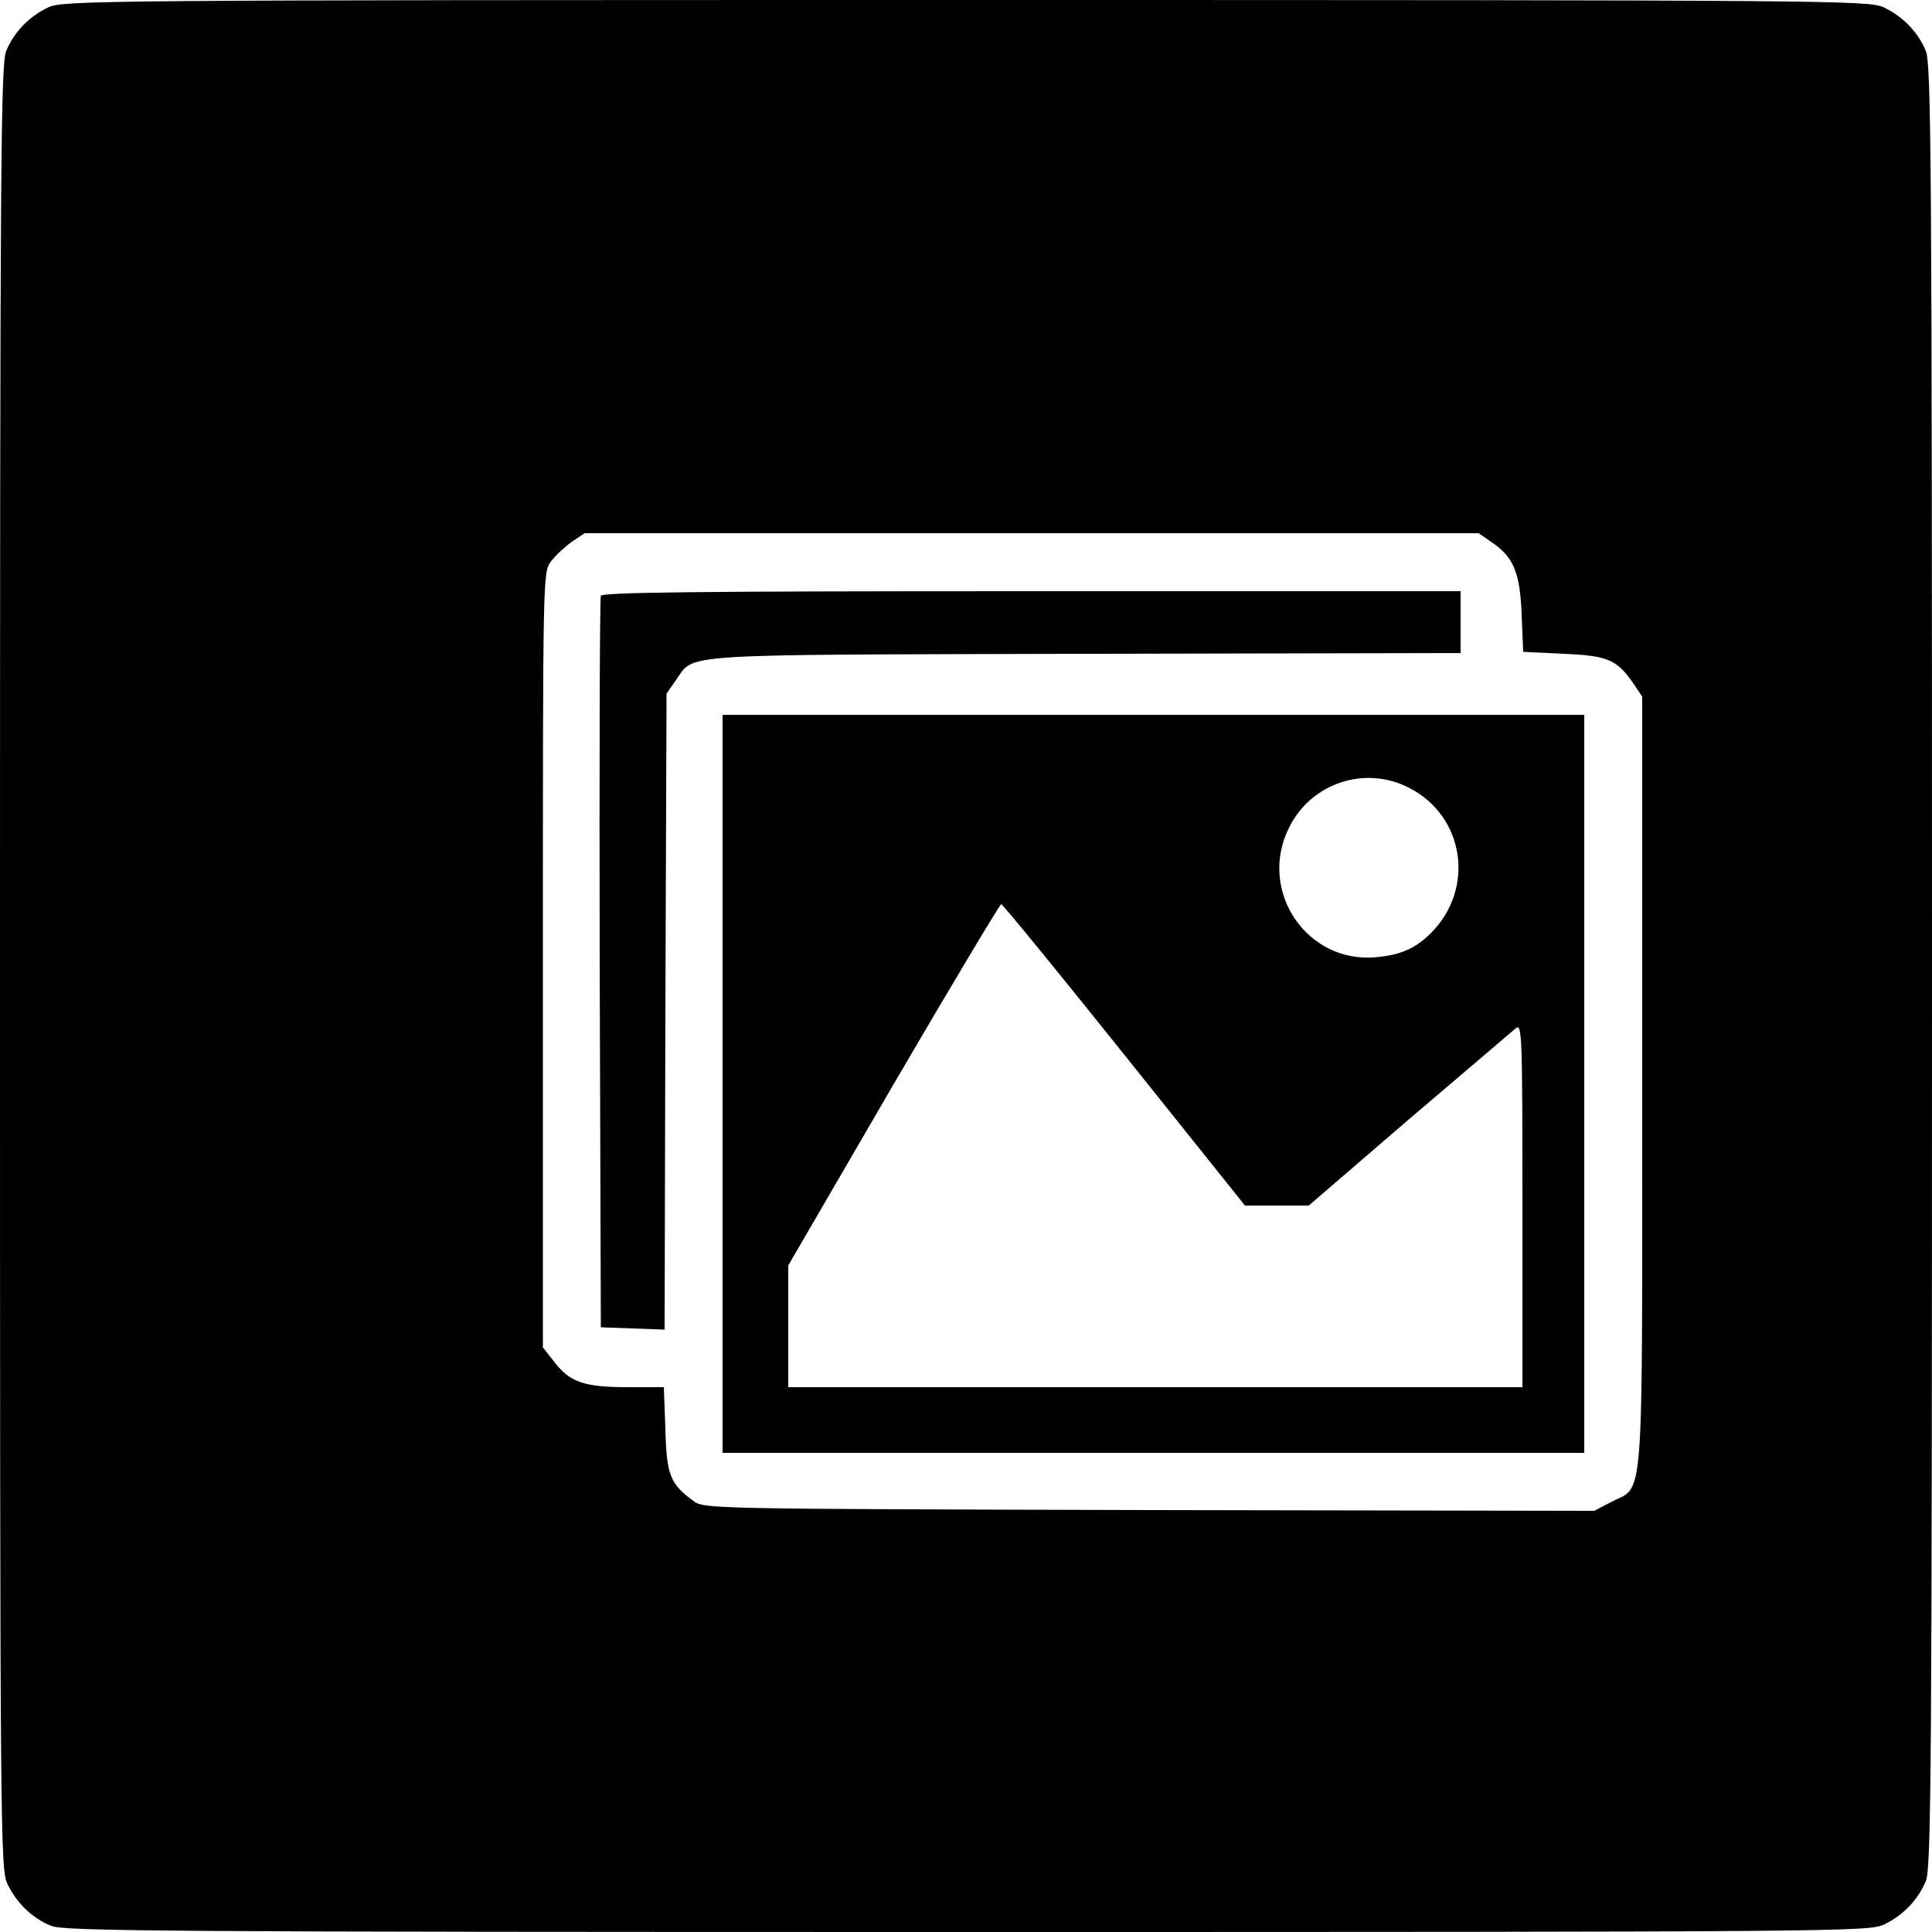 <svg version="1" xmlns="http://www.w3.org/2000/svg" width="666.667" height="666.667" viewBox="0 0 500 500"><path d="M12.5 1.9C7.6 4.2 3.6 8.3 1.6 13.2.2 16.5 0 41.5 0 250.2c0 225 .1 233.4 1.9 237.3 2.3 4.9 6.4 8.9 11.3 10.9 3.3 1.4 28.3 1.6 237 1.6 225 0 233.4-.1 237.3-1.9 4.9-2.3 8.9-6.4 10.9-11.3 1.4-3.3 1.6-28.4 1.6-236.8s-.2-233.5-1.6-236.8c-2-4.9-6-9-10.9-11.3C483.6.1 475.2 0 250 0S16.4.1 12.5 1.9zM386 140.3c5.7 3.8 7.4 7.9 7.8 18.8l.4 9.6 10.5.5c11.4.5 13.8 1.5 18.1 7.8l2.2 3.3v99.6c0 112.7.6 104.3-8 108.8l-4.4 2.3-115.2-.2c-114.6-.3-115.3-.3-118-2.4-6-4.4-6.9-6.7-7.2-18.5l-.4-10.9h-9.4c-11.2 0-15-1.3-19-6.6l-2.9-3.7V248.4c0-100.2 0-100.3 2.1-103.1 1.1-1.5 3.6-3.8 5.4-5.1l3.3-2.2h231.4l3.3 2.3z"/><path d="M155.5 154.2c-.3.7-.4 43.6-.3 95.3l.3 94 8.2.3 8.3.3.2-82.3.3-82.3 2.3-3.3c5.2-7.2-2.2-6.7 106-7l97.2-.2v-16H267c-87.9 0-111.2.3-111.5 1.2z"/><path d="M187 280.5V376h223V185H187v95.5zm177.7-76.6c14.3 7.3 17.1 26 5.7 37.5-4 4-7.8 5.7-14 6.3-18.1 1.9-31-17.1-22.8-33.5 5.7-11.6 19.7-16.2 31.1-10.3zM291 273l31.2 39h16.5l25.9-22.3c14.3-12.2 26.8-22.8 27.7-23.6 1.6-1.3 1.7 1.7 1.7 45.8V359H204v-31.5l27.2-46.8c15-25.7 27.6-46.7 27.9-46.7.4 0 14.7 17.5 31.9 39z"/></svg>